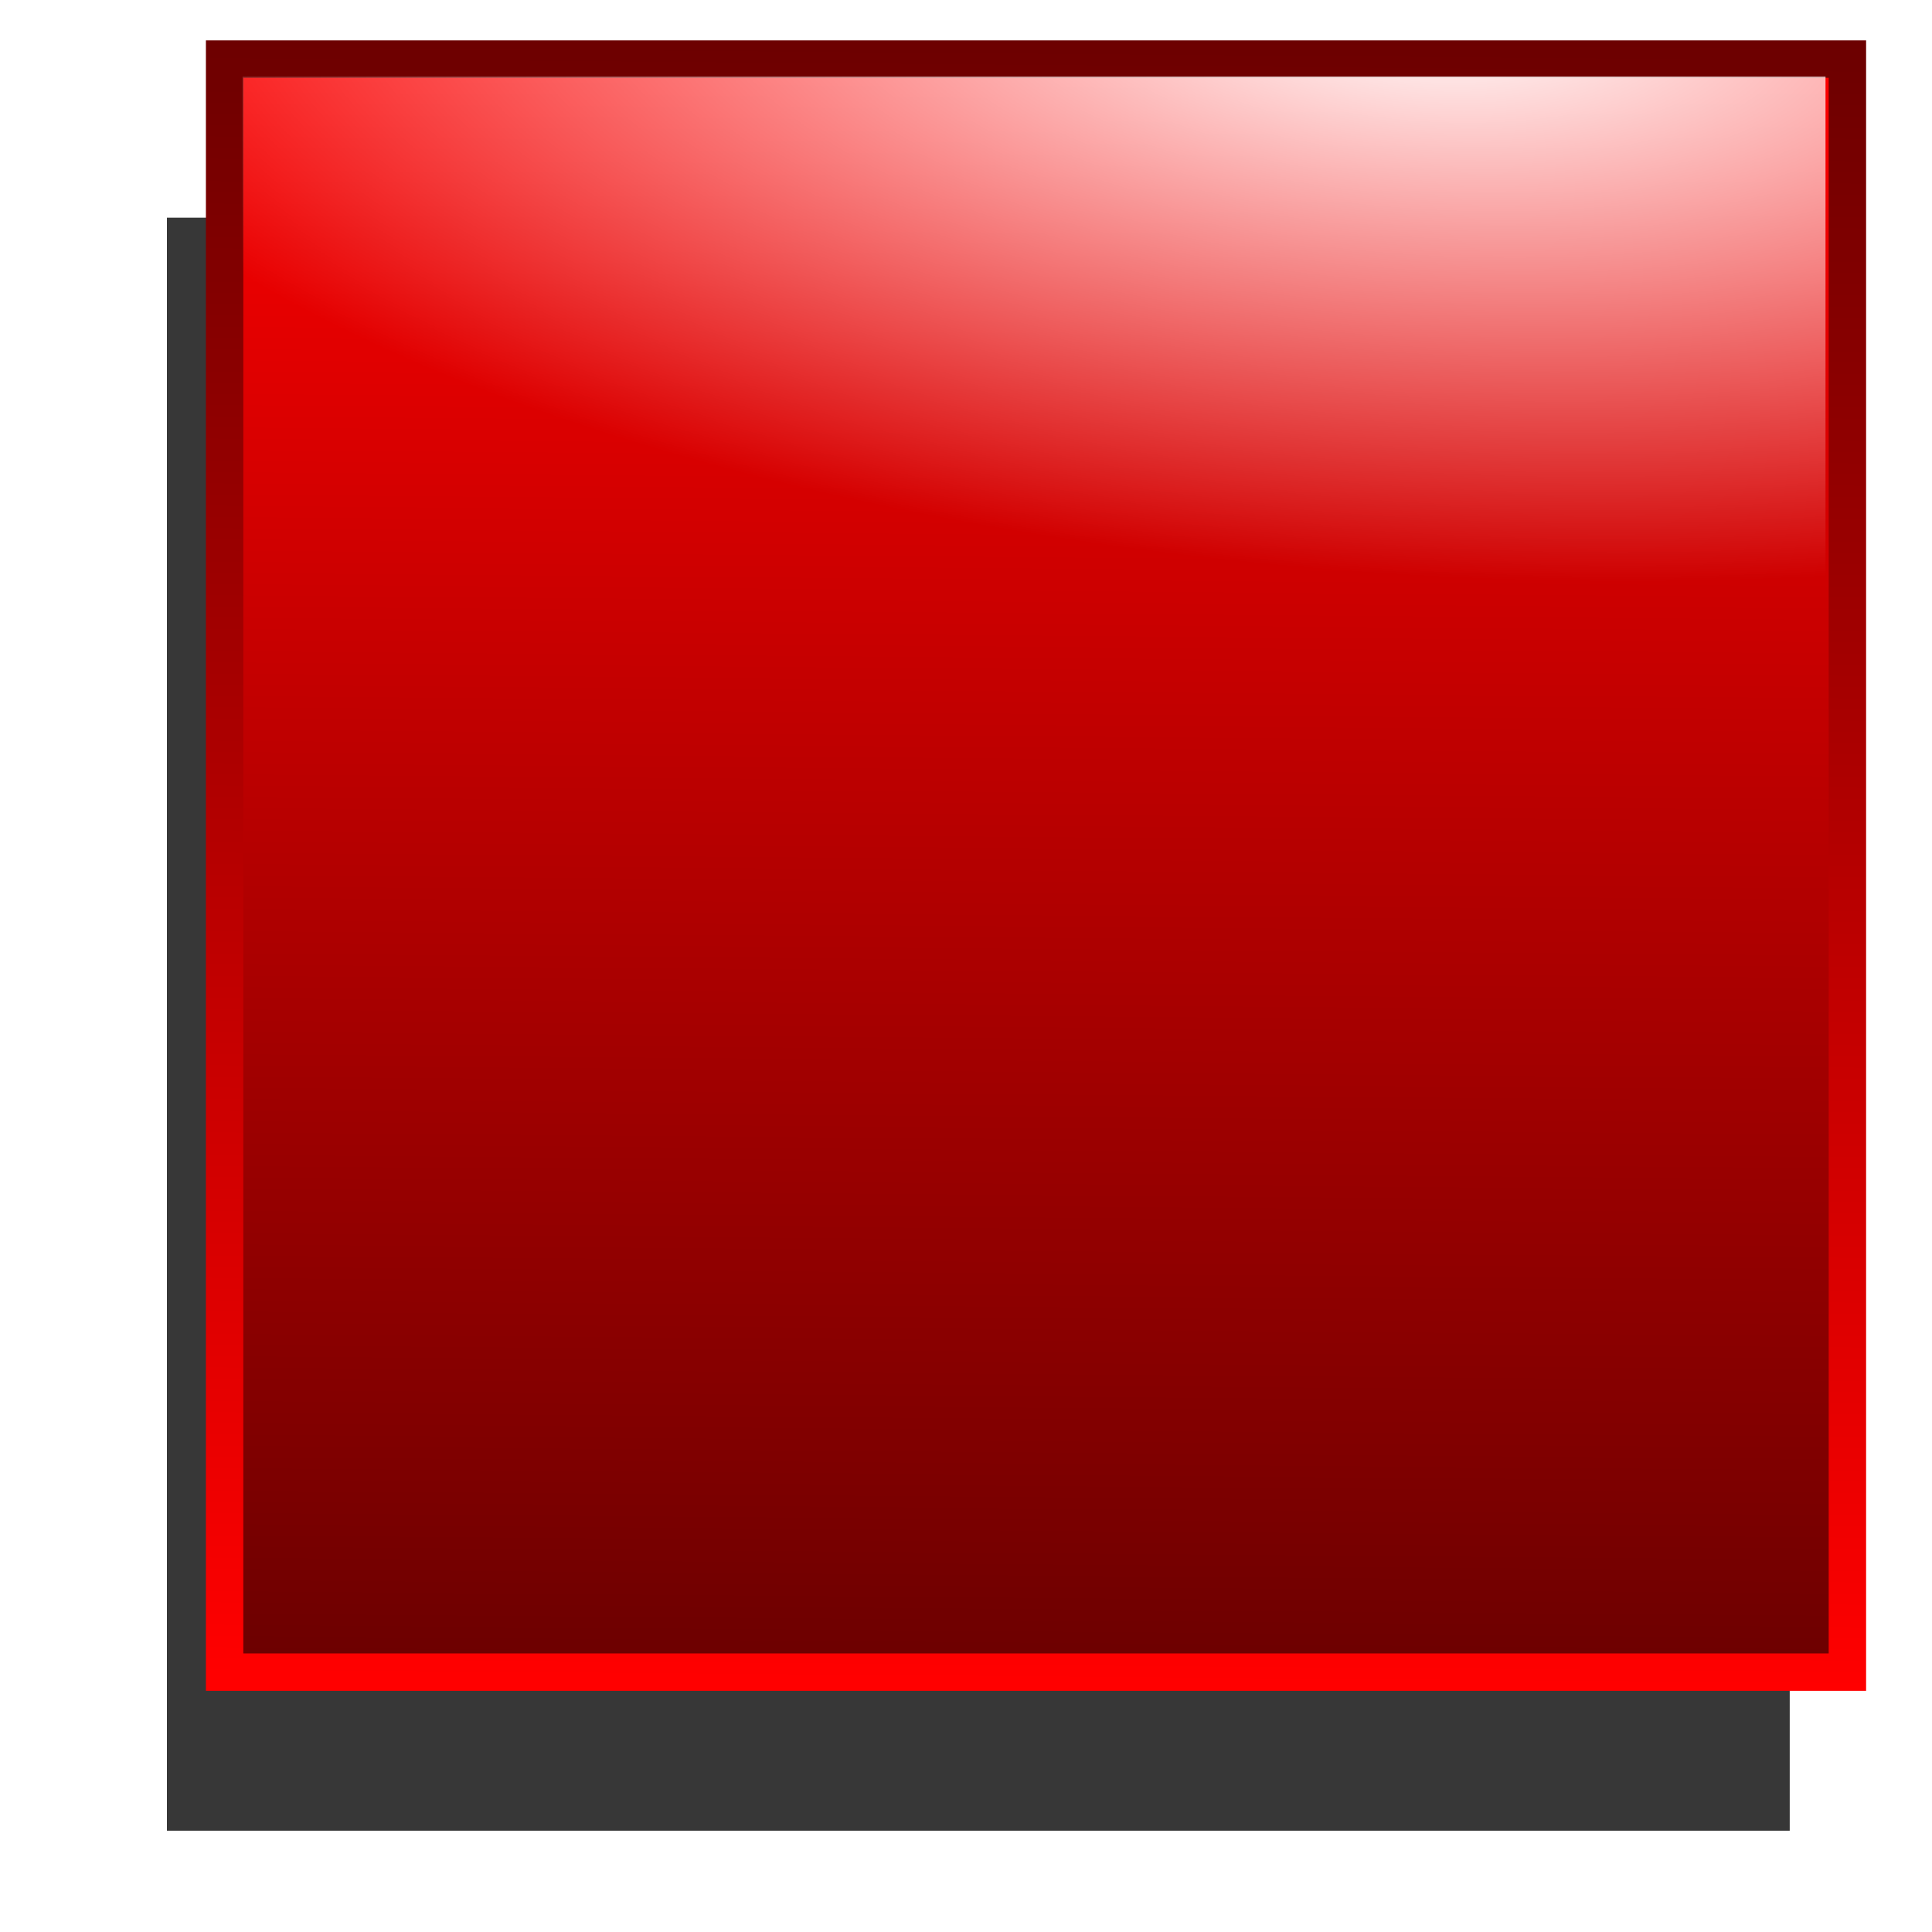 <?xml version="1.0" encoding="UTF-8" standalone="no"?>
<!-- Created with Inkscape (http://www.inkscape.org/) -->

<svg
   xmlns:dc="http://purl.org/dc/elements/1.1/"
   xmlns:cc="http://creativecommons.org/ns#"
   xmlns:rdf="http://www.w3.org/1999/02/22-rdf-syntax-ns#"
   xmlns:svg="http://www.w3.org/2000/svg"
   xmlns="http://www.w3.org/2000/svg"
   xmlns:xlink="http://www.w3.org/1999/xlink"
   xmlns:sodipodi="http://sodipodi.sourceforge.net/DTD/sodipodi-0.dtd"
   xmlns:inkscape="http://www.inkscape.org/namespaces/inkscape"
   width="620"
   height="620"
   id="svg3993"
   sodipodi:version="0.32"
   inkscape:version="0.48.1 r9760"
   sodipodi:docname="stop-diffuse.svg"
   inkscape:output_extension="org.inkscape.output.svg.inkscape"
   version="1.0"
   inkscape:export-filename="step-red-diffuse-24x24.png"
   inkscape:export-xdpi="3.48"
   inkscape:export-ydpi="3.48">
  <defs
     id="defs3995">
    <linearGradient
       id="linearGradient3200">
      <stop
         style="stop-color:#ffffff;stop-opacity:1;"
         offset="0"
         id="stop3202" />
      <stop
         style="stop-color:#ffffff;stop-opacity:0;"
         offset="1"
         id="stop3204" />
    </linearGradient>
    <linearGradient
       id="diffuseColorGradient">
      <stop
         id="stop3635"
         offset="0"
         style="stop-color:#6b0000;stop-opacity:1;" />
      <stop
         id="stop3637"
         offset="1"
         style="stop-color:#ff0000;stop-opacity:1;" />
    </linearGradient>
    <linearGradient
       inkscape:collect="always"
       xlink:href="#diffuseColorGradient"
       id="linearGradient3845"
       x1="94.404"
       y1="40.784"
       x2="71.219"
       y2="552.261"
       gradientUnits="userSpaceOnUse"
       gradientTransform="matrix(5.665,0,0,1.037,-72.134,-32.96)" />
    <linearGradient
       inkscape:collect="always"
       xlink:href="#diffuseColorGradient"
       id="linearGradient3849"
       x1="71.219"
       y1="552.261"
       x2="94.404"
       y2="40.784"
       gradientUnits="userSpaceOnUse"
       gradientTransform="matrix(5.665,0,0,1.037,-72.134,-32.96)" />
    <radialGradient
       inkscape:collect="always"
       xlink:href="#linearGradient3200"
       id="radialGradient3909"
       cx="212.011"
       cy="494.985"
       fx="212.011"
       fy="494.985"
       r="253.998"
       gradientTransform="matrix(-1.832,-0.114,0.044,-0.704,825.816,378.285)"
       gradientUnits="userSpaceOnUse" />
    <filter
       inkscape:collect="always"
       id="filter3764"
       x="-0.12"
       width="1.239"
       y="-0.12"
       height="1.241">
      <feGaussianBlur
         inkscape:collect="always"
         stdDeviation="25.96"
         id="feGaussianBlur3766" />
    </filter>
  </defs>
  <sodipodi:namedview
     id="base"
     pagecolor="#ffffff"
     bordercolor="#666666"
     borderopacity="1.0"
     gridtolerance="10000"
     guidetolerance="10"
     objecttolerance="10"
     inkscape:pageopacity="0.0"
     inkscape:pageshadow="2"
     inkscape:zoom="0.70710678"
     inkscape:cx="304.00828"
     inkscape:cy="318.28682"
     inkscape:document-units="px"
     inkscape:current-layer="layer1"
     showgrid="false"
     inkscape:window-width="1024"
     inkscape:window-height="719"
     inkscape:window-x="353"
     inkscape:window-y="130"
     inkscape:window-maximized="0" />
  <g
     inkscape:label="Layer 1"
     inkscape:groupmode="layer"
     id="layer1">
    <rect
       style="fill:#000000;fill-opacity:0.784;stroke:none;filter:url(#filter3764)"
       id="rect3051-88"
       width="520.771"
       height="517.64"
       x="53.57"
       y="69.852" />
    <rect
       style="fill:url(#linearGradient3849);fill-opacity:1;stroke:url(#linearGradient3845);stroke-width:12;stroke-miterlimit:4;stroke-opacity:1;stroke-dasharray:none"
       id="rect3051"
       width="520.771"
       height="517.64"
       x="72.08"
       y="18.959" />
    <rect
       style="fill:url(#radialGradient3909);fill-opacity:1;stroke:none"
       id="rect3051-8"
       width="507.995"
       height="278.638"
       x="77.834"
       y="24.597" />
  </g>
</svg>
